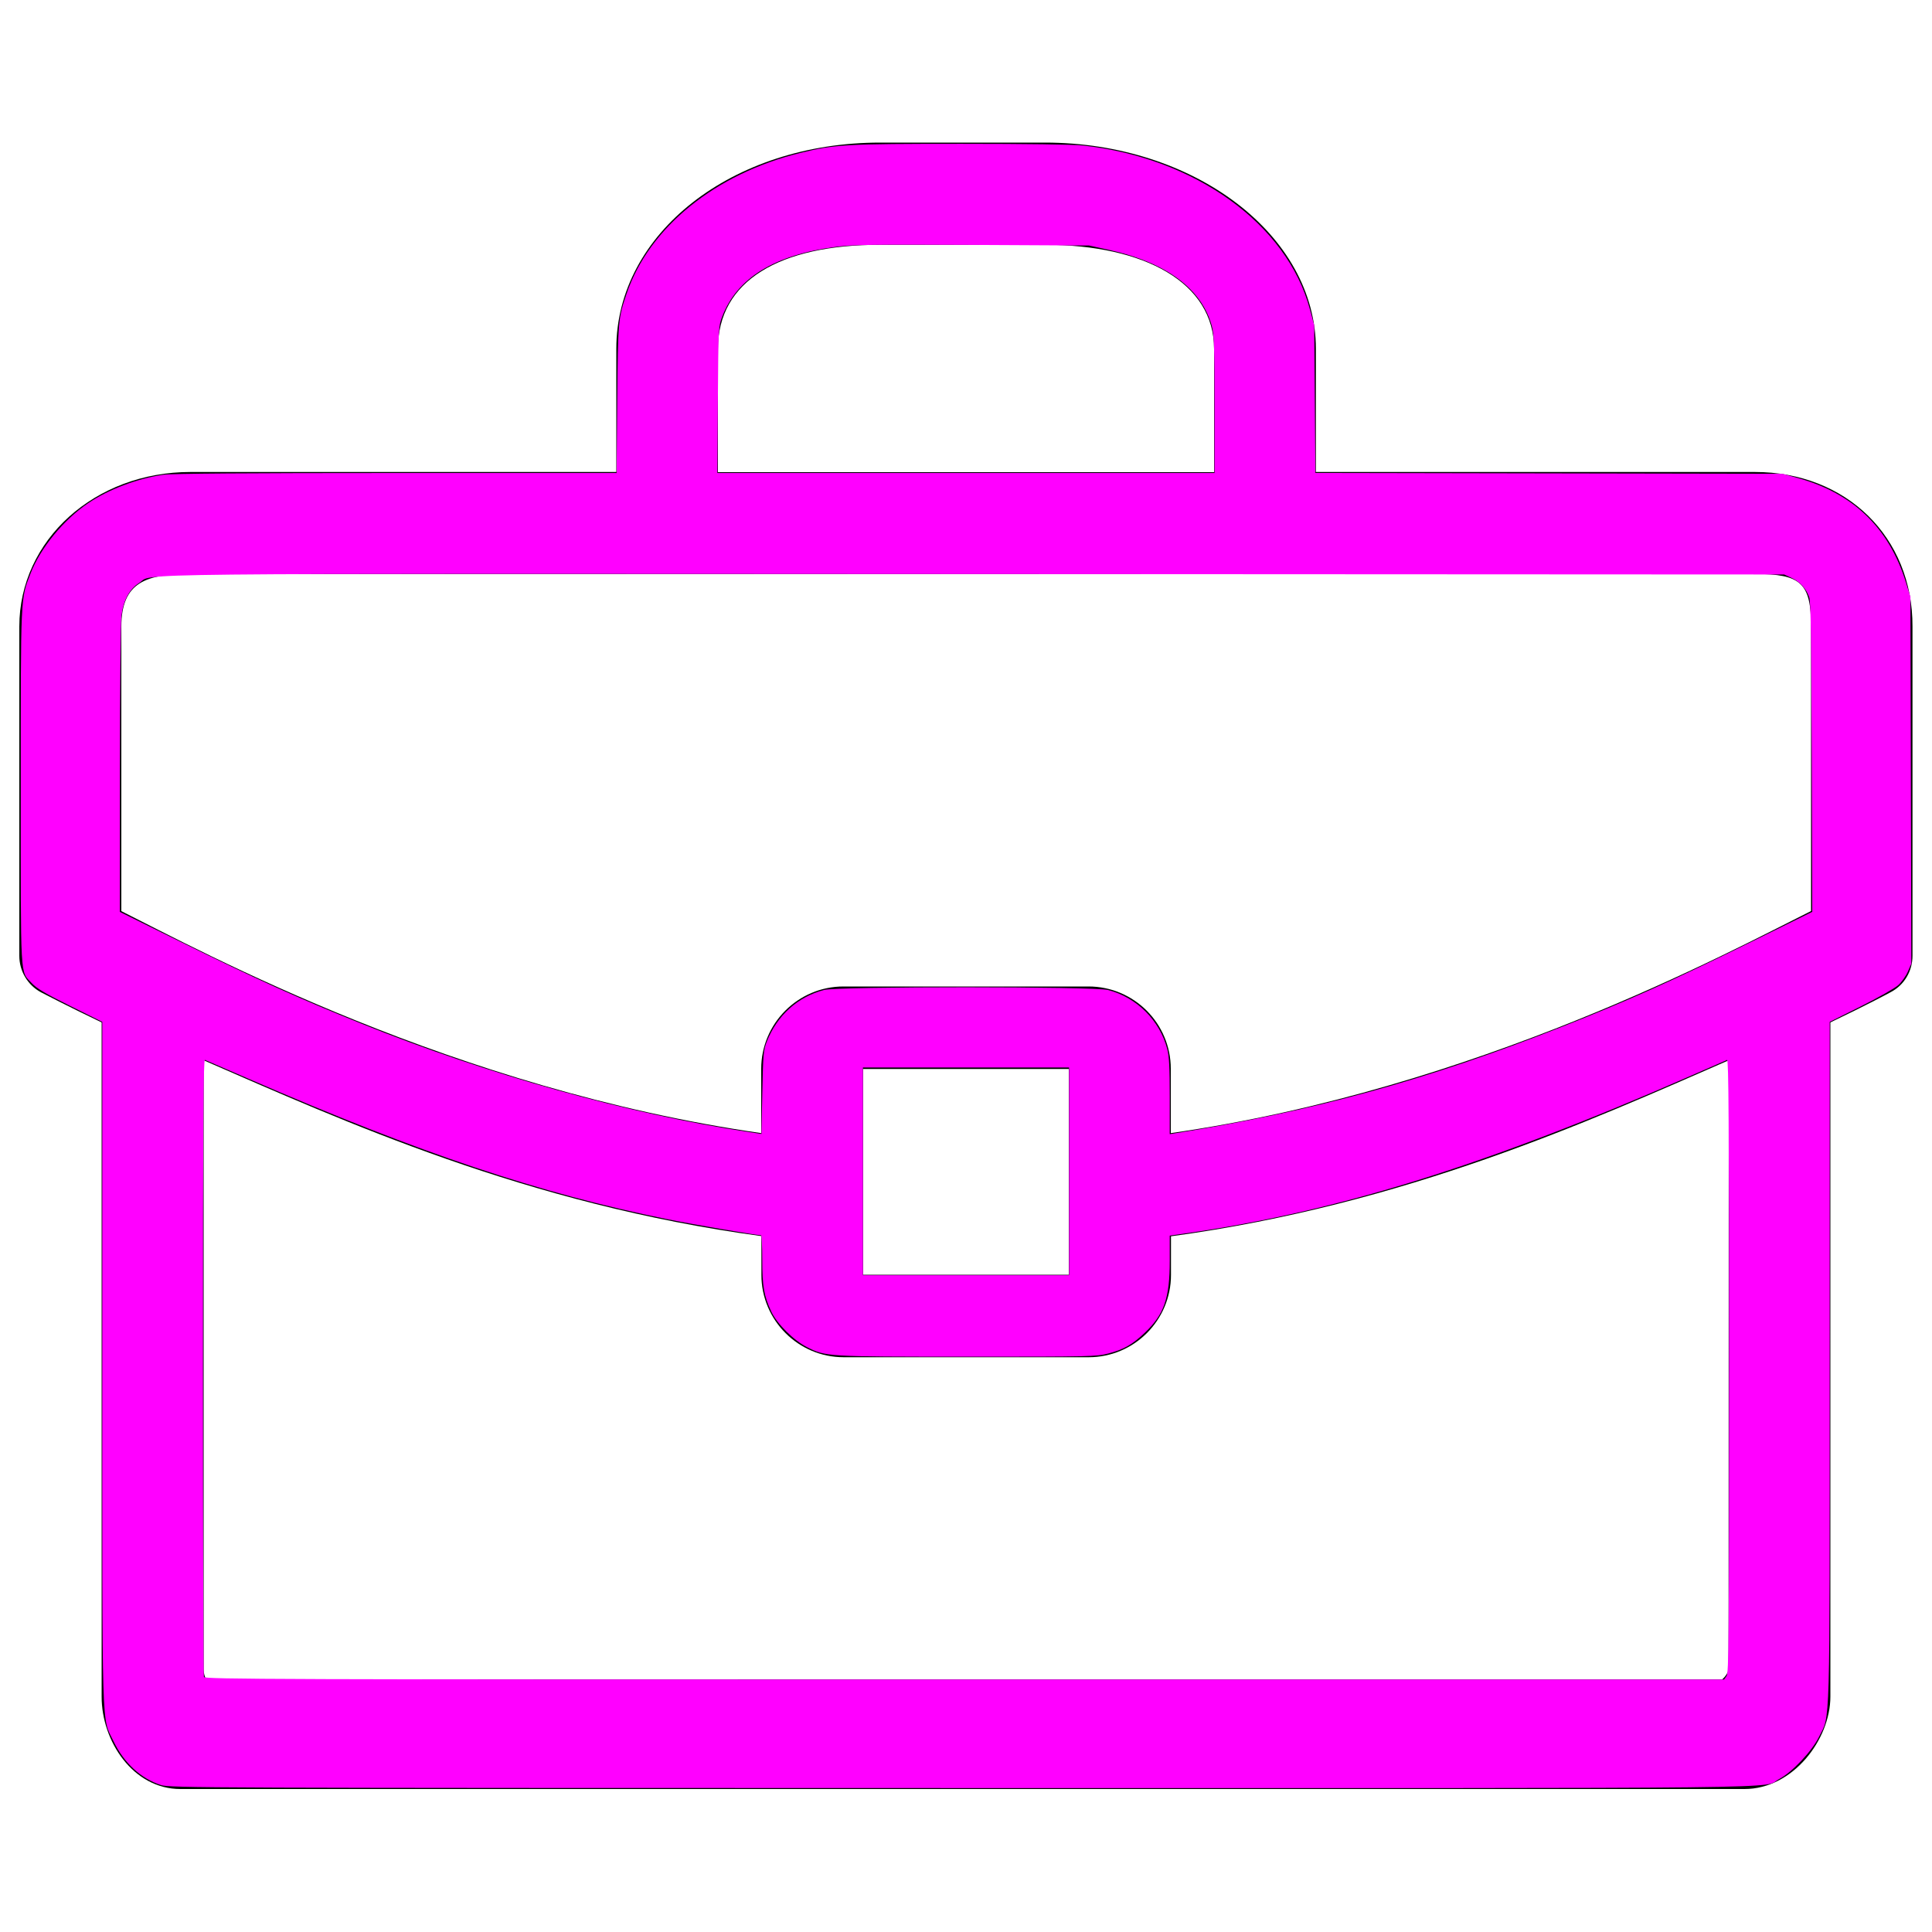 <?xml version="1.0" encoding="UTF-8" standalone="no"?>
<!-- Svg Vector Icons : http://www.onlinewebfonts.com/icon -->

<svg
   version="1.1"
   x="0px"
   y="0px"
   viewBox="0 0 1000 1000"
   enable-background="new 0 0 1000 1000"
   xml:space="preserve"
   id="svg1032"
   sodipodi:docname="work.svg"
   inkscape:version="1.2.1 (9c6d41e4, 2022-07-14)"
   xmlns:inkscape="http://www.inkscape.org/namespaces/inkscape"
   xmlns:sodipodi="http://sodipodi.sourceforge.net/DTD/sodipodi-0.dtd"
   xmlns="http://www.w3.org/2000/svg"
   xmlns:svg="http://www.w3.org/2000/svg"><defs
   id="defs1036" /><sodipodi:namedview
   id="namedview1034"
   pagecolor="#ffffff"
   bordercolor="#000000"
   borderopacity="0.25"
   inkscape:showpageshadow="2"
   inkscape:pageopacity="0.0"
   inkscape:pagecheckerboard="0"
   inkscape:deskcolor="#d1d1d1"
   showgrid="false"
   inkscape:zoom="1.209"
   inkscape:cx="500"
   inkscape:cy="500"
   inkscape:window-width="2557"
   inkscape:window-height="1387"
   inkscape:window-x="0"
   inkscape:window-y="25"
   inkscape:window-maximized="0"
   inkscape:current-layer="svg1032" />
<g
   id="g1030"><path
     d="M908.3,244.3H681.1v-63.8c0-58.8-62.9-106.7-140.3-106.7h-85.2c-76.6,0-136.6,46.9-136.6,106.7v63.8H98.6c-49.6,0-88.6,35.2-88.6,80v69.1v53.3v48.1c0,7.8,4.3,15.1,11.2,18.8c1.8,0.9,13,6.8,31.4,15.6v349c0,23.1,16.3,47.8,40.8,47.8h809.5c25.1,0,44.5-25.6,44.5-47.8v-349c18.4-8.8,29.5-14.7,31.3-15.7c7-3.7,11.2-10.9,11.2-18.8v-48v-53.3v-69.1C990.1,278,955.6,244.3,908.3,244.3 M371.6,180.6c0-35.3,32-53.9,83.9-53.9h85.2c52.1,0,87.7,19.8,87.7,53.9v63.8H371.6L371.6,180.6L371.6,180.6z M894.7,863.9c0,1.5-1.9,4.3-3.4,5.4H106.7c-0.7-1.3-1.3-3.3-1.3-5.2V548.8c71.9,31.3,167.2,74.6,288.7,91v20.1c0,23.5,19.1,42.6,42.6,42.6h126.8c23.5,0,42.6-19.1,42.6-42.6v-20c121.5-16.5,216.8-59.7,288.7-91.1L894.7,863.9L894.7,863.9z M446.7,659.8V553.3h106.5v106.5H446.7L446.7,659.8z M937.3,471.6c-41.8,20.8-172.8,92.1-331.3,114.9v-33.3c0-23.5-19.1-42.6-42.6-42.6H436.6c-23.5,0-42.6,19.1-42.6,42.6v33.3c-158.4-22.7-289.5-94-331.2-114.9v-26.9v-51.2v-69.1c0-23.4,13.3-27.3,35.9-27.3h809.6c23.8,0,29.1,4.6,29.1,27.3v69.1v43.1V471.6L937.3,471.6z"
     id="path1028" /></g>
<path
   style="fill:#ff00ff;stroke-width:0.827"
   d="M 83.343,923.952 C 72.962,920.634 64.158,912.512 58.763,901.278 52.523,888.285 52.936,902.196 52.936,705.353 V 528.916 l -16.614,-8.255 c -13.064,-6.491 -17.319,-9.017 -19.914,-11.82 -6.066,-6.553 -5.656,0.784 -5.656,-101.075 0,-100.915 -0.161,-97.383 5.046,-110.904 5.047,-13.107 16.948,-27.662 29.697,-36.32 10.619,-7.211 25.841,-12.964 39.231,-14.826 4.286,-0.596 43.769,-0.887 120.403,-0.887 h 114.025 l 0.353,-38.255 c 0.375,-40.617 0.478,-41.788 4.797,-54.489 11.707,-34.43 45.945,-62.156 90.117,-72.977 17.72,-4.341 23.556,-4.668 83.172,-4.668 33.494,0 58.135,0.346 63.026,0.885 58.073,6.397 105.496,40.628 117.374,84.723 l 2.228,8.271 0.311,38.236 0.311,38.236 120.909,0.226 120.909,0.226 7.956,2.199 c 28.623,7.91 47.125,25.798 55.9,54.045 l 2.313,7.444 0.231,94.912 0.231,94.912 -1.777,4.13 c -0.977,2.271 -3.226,5.439 -4.998,7.04 -1.772,1.601 -10.474,6.531 -19.339,10.957 l -16.117,8.046 -0.014,176.189 c -0.016,195.222 0.364,181.893 -5.528,193.865 -3.67,7.457 -13.869,18.273 -20.574,21.819 -9.746,5.155 25.703,4.76 -423.396,4.711 -394.79,-0.043 -409.632,-0.099 -414.208,-1.562 z M 893.667,867.475 c 1.155,-1.648 1.288,-18.242 1.288,-160.552 0,-126.642 -0.209,-158.629 -1.034,-158.296 -0.569,0.23 -8.85,3.848 -18.404,8.042 -105.475,46.298 -184.047,70.753 -263.234,81.929 l -6.824,0.963 v 12.965 c 0,19.36 -2.847,27.674 -12.707,37.112 -6.549,6.269 -11.143,8.895 -19.135,10.939 -6.212,1.589 -9.142,1.655 -73.13,1.641 -73.215,-0.016 -72.989,-0.002 -82.878,-4.994 -6.802,-3.433 -15.417,-12.013 -18.369,-18.293 -3.816,-8.116 -4.699,-13.178 -4.699,-26.913 0,-6.956 -0.279,-12.649 -0.62,-12.651 -2.537,-0.018 -35.155,-5.605 -48.594,-8.324 -65.939,-13.342 -127.907,-34.113 -216.218,-72.476 -12.097,-5.255 -22.46,-9.735 -23.029,-9.956 -0.825,-0.32 -1.034,31.785 -1.034,158.842 0,87.584 0.226,159.832 0.502,160.552 0.457,1.19 35.915,1.308 393.667,1.308 H 892.379 Z M 553.35,606.286 V 552.523 H 500 446.65 v 53.763 53.763 H 500 553.35 Z M 396.902,539.094 c 5.396,-13.582 16.014,-23.144 29.643,-26.694 7.181,-1.87 139.842,-1.841 147.035,0.033 14.841,3.866 26.747,15.771 30.612,30.612 0.964,3.703 1.266,9.527 1.266,24.425 v 19.563 l 1.861,-0.295 c 72.086,-11.428 131.396,-27.725 201.199,-55.287 34.232,-13.516 56.695,-23.595 98.249,-44.08 l 31.251,-15.407 -0.26,-79.861 c -0.2,-61.362 -0.501,-80.574 -1.3,-82.937 -1.472,-4.356 -4.861,-8.06 -9.22,-10.077 l -3.749,-1.735 -417.941,-0.211 C 47.524,296.911 80.288,296.568 72.073,301.689 c -5.001,3.118 -8.163,8.908 -9.192,16.833 -0.455,3.508 -0.806,37.62 -0.821,79.798 l -0.026,73.671 31.224,15.398 c 39.561,19.509 60.849,29.145 93.479,42.31 65.542,26.444 138.01,46.758 200.359,56.165 l 7.031,1.061 0.445,-21.543 c 0.411,-19.892 0.589,-21.907 2.33,-26.287 z M 628.619,209.438 c 0,-29.112 -0.225,-36.256 -1.266,-40.255 -5.083,-19.514 -23.581,-33.314 -53.431,-39.86 l -10.232,-2.244 -60.537,-0.313 c -51.03,-0.263 -62.071,-0.113 -70.306,0.961 -32.053,4.178 -51.522,16.178 -59.148,36.458 -1.821,4.843 -1.873,5.878 -2.13,42.804 l -0.264,37.841 h 128.658 128.658 z"
   id="path1038" /></svg>
